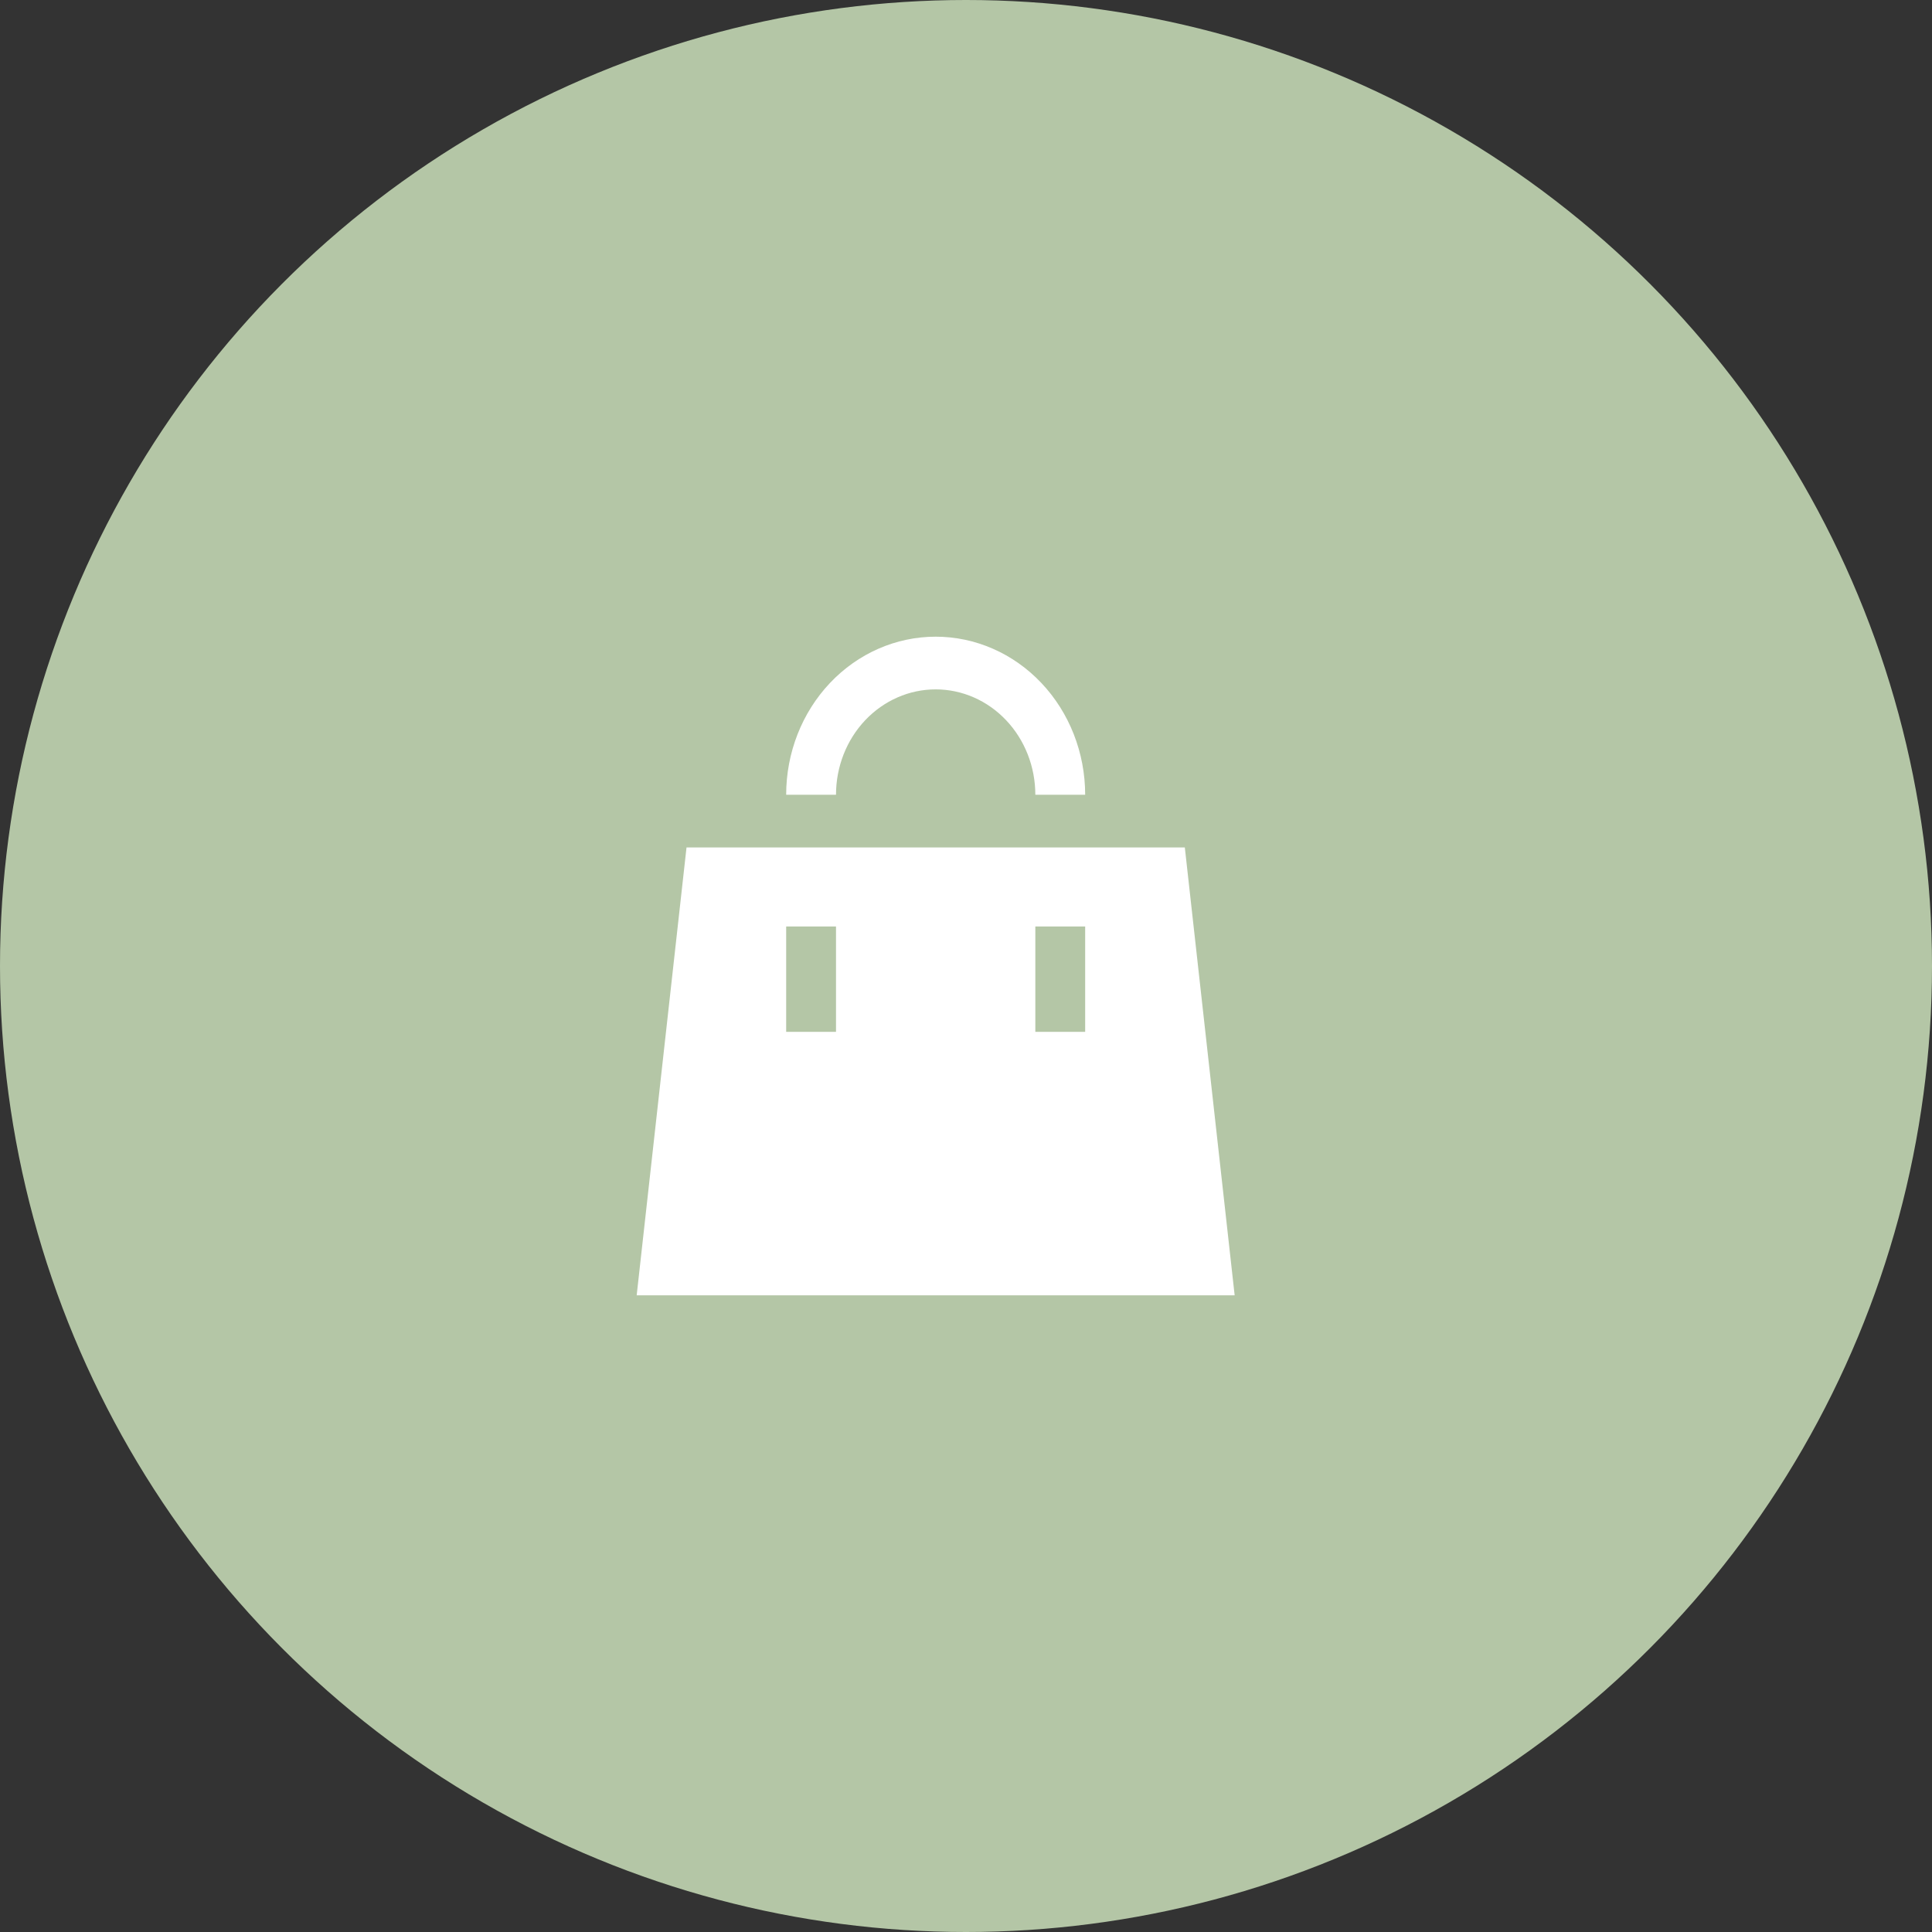 <svg width="88" height="88" viewBox="0 0 88 88" fill="none" xmlns="http://www.w3.org/2000/svg">
<rect x="0" y="0" width="88" height="88" fill="#333333" stroke="none"/>
<circle cx="44" cy="44" r="44" fill="#B4C6A6"/>
<path d="M31.27 38.6H53.967L56.237 59H29L31.27 38.6ZM35.809 47H38.079V42.2H35.809V47ZM47.158 47H49.428V42.2H47.158V47ZM38.079 36.2H35.809C35.809 34.29 36.527 32.459 37.804 31.109C39.081 29.759 40.812 29 42.618 29C44.424 29 46.156 29.759 47.433 31.109C48.71 32.459 49.428 34.29 49.428 36.2H47.158C47.158 34.927 46.68 33.706 45.828 32.806C44.977 31.906 43.822 31.4 42.618 31.4C41.414 31.4 40.26 31.906 39.408 32.806C38.557 33.706 38.079 34.927 38.079 36.2Z" fill="white"/>
</svg>
